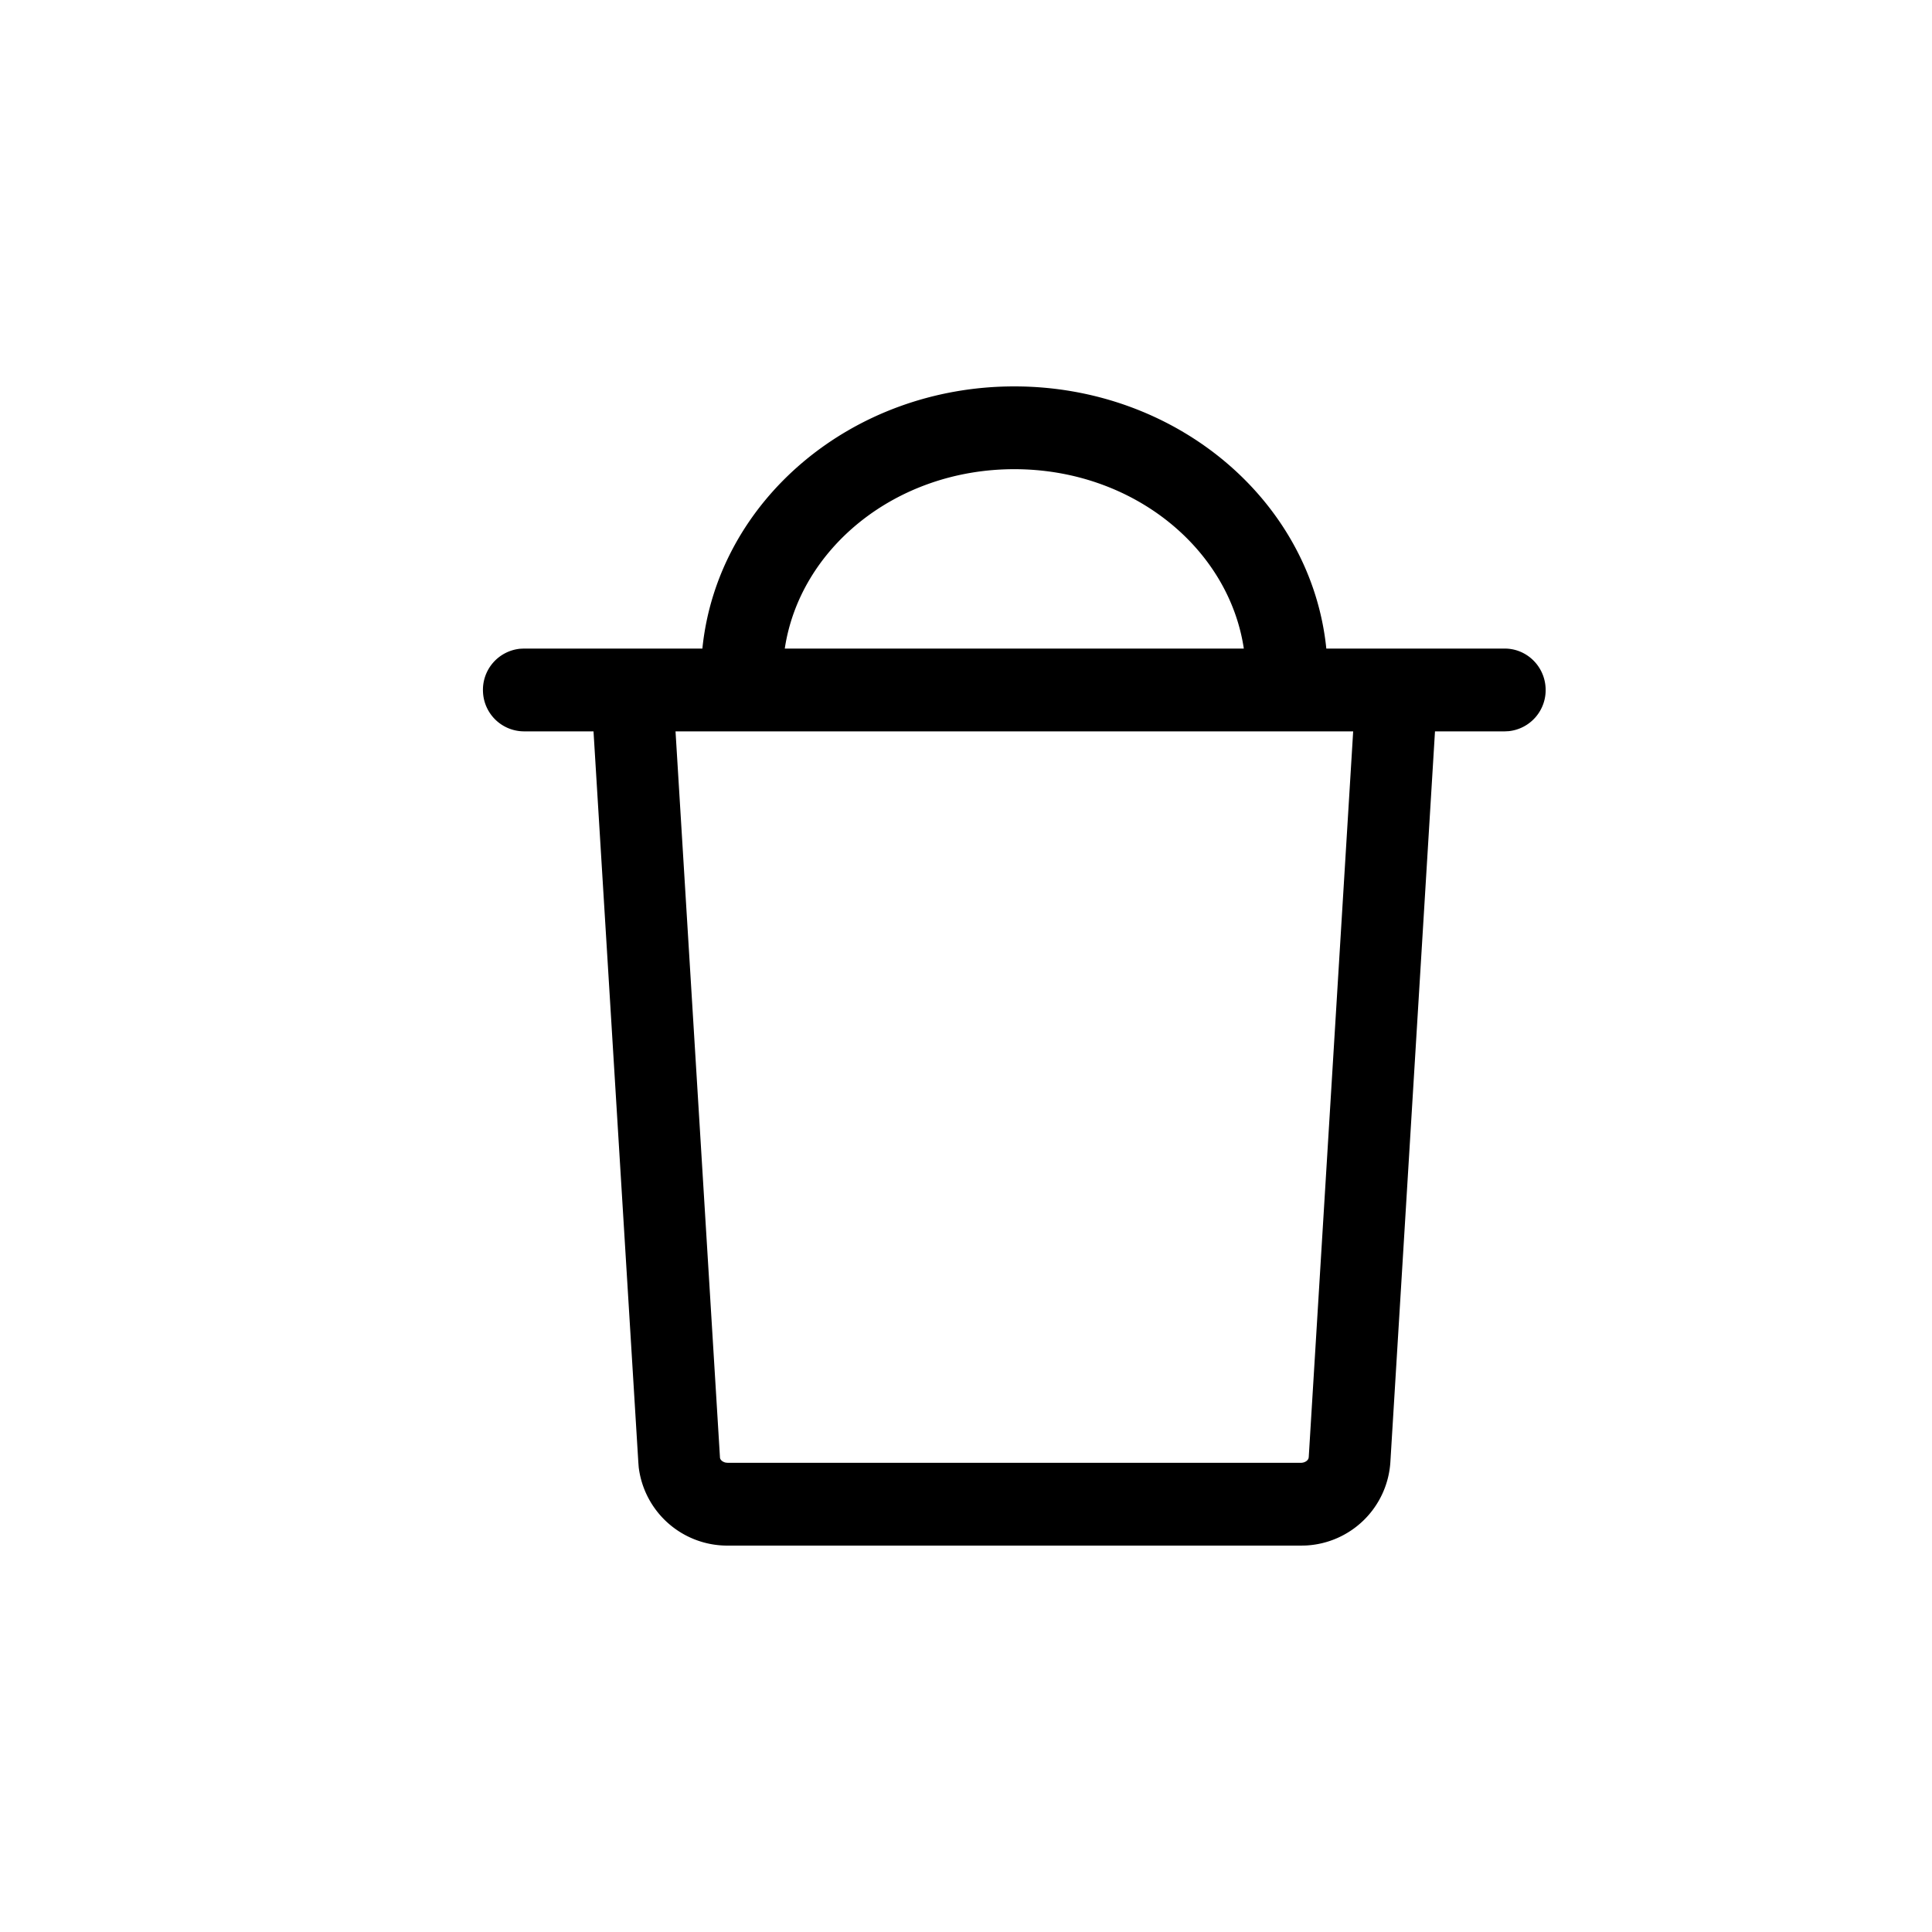 <?xml version="1.0" standalone="no"?><!DOCTYPE svg PUBLIC "-//W3C//DTD SVG 1.1//EN" "http://www.w3.org/Graphics/SVG/1.1/DTD/svg11.dtd"><svg t="1657092416192" class="icon" viewBox="0 0 1024 1024" version="1.1" xmlns="http://www.w3.org/2000/svg" p-id="12728" xmlns:xlink="http://www.w3.org/1999/xlink" width="64" height="64"><defs><style type="text/css">@font-face { font-family: feedback-iconfont; src: url("//at.alicdn.com/t/font_1031158_u69w8yhxdu.woff2?t=1630033759944") format("woff2"), url("//at.alicdn.com/t/font_1031158_u69w8yhxdu.woff?t=1630033759944") format("woff"), url("//at.alicdn.com/t/font_1031158_u69w8yhxdu.ttf?t=1630033759944") format("truetype"); }
</style></defs><path d="M537.6 204.8c86.016 0 157.389 60.57 165.376 138.957h94.566c11.571 0 21.094 9.216 21.658 20.89a21.862 21.862 0 0 1-19.558 22.886l-2.048 0.102h-37.018l-23.654 387.379a47.258 47.258 0 0 1-44.851 44.134l-2.662 0.051h-303.616a47.309 47.309 0 0 1-47.258-41.472l-0.205-2.662-23.757-387.43h-36.915A21.811 21.811 0 0 1 256 366.746a21.862 21.862 0 0 1 19.558-22.886l2.048-0.102h94.669C380.211 265.37 451.584 204.8 537.6 204.8z m179.558 182.835H358.042l23.552 384.768c0 1.178 1.178 2.406 3.072 2.816l1.126 0.102h303.616c2.048 0 3.584-1.024 4.096-2.253l0.154-0.717 23.552-384.717zM537.6 248.678c-62.669 0-113.664 41.83-121.651 95.078h243.302c-7.987-53.248-58.982-95.078-121.651-95.078z" p-id="12729"></path><path d="M464.896 372.838l9.933 413.133M588.8 384v409.6" p-id="12730"></path></svg>